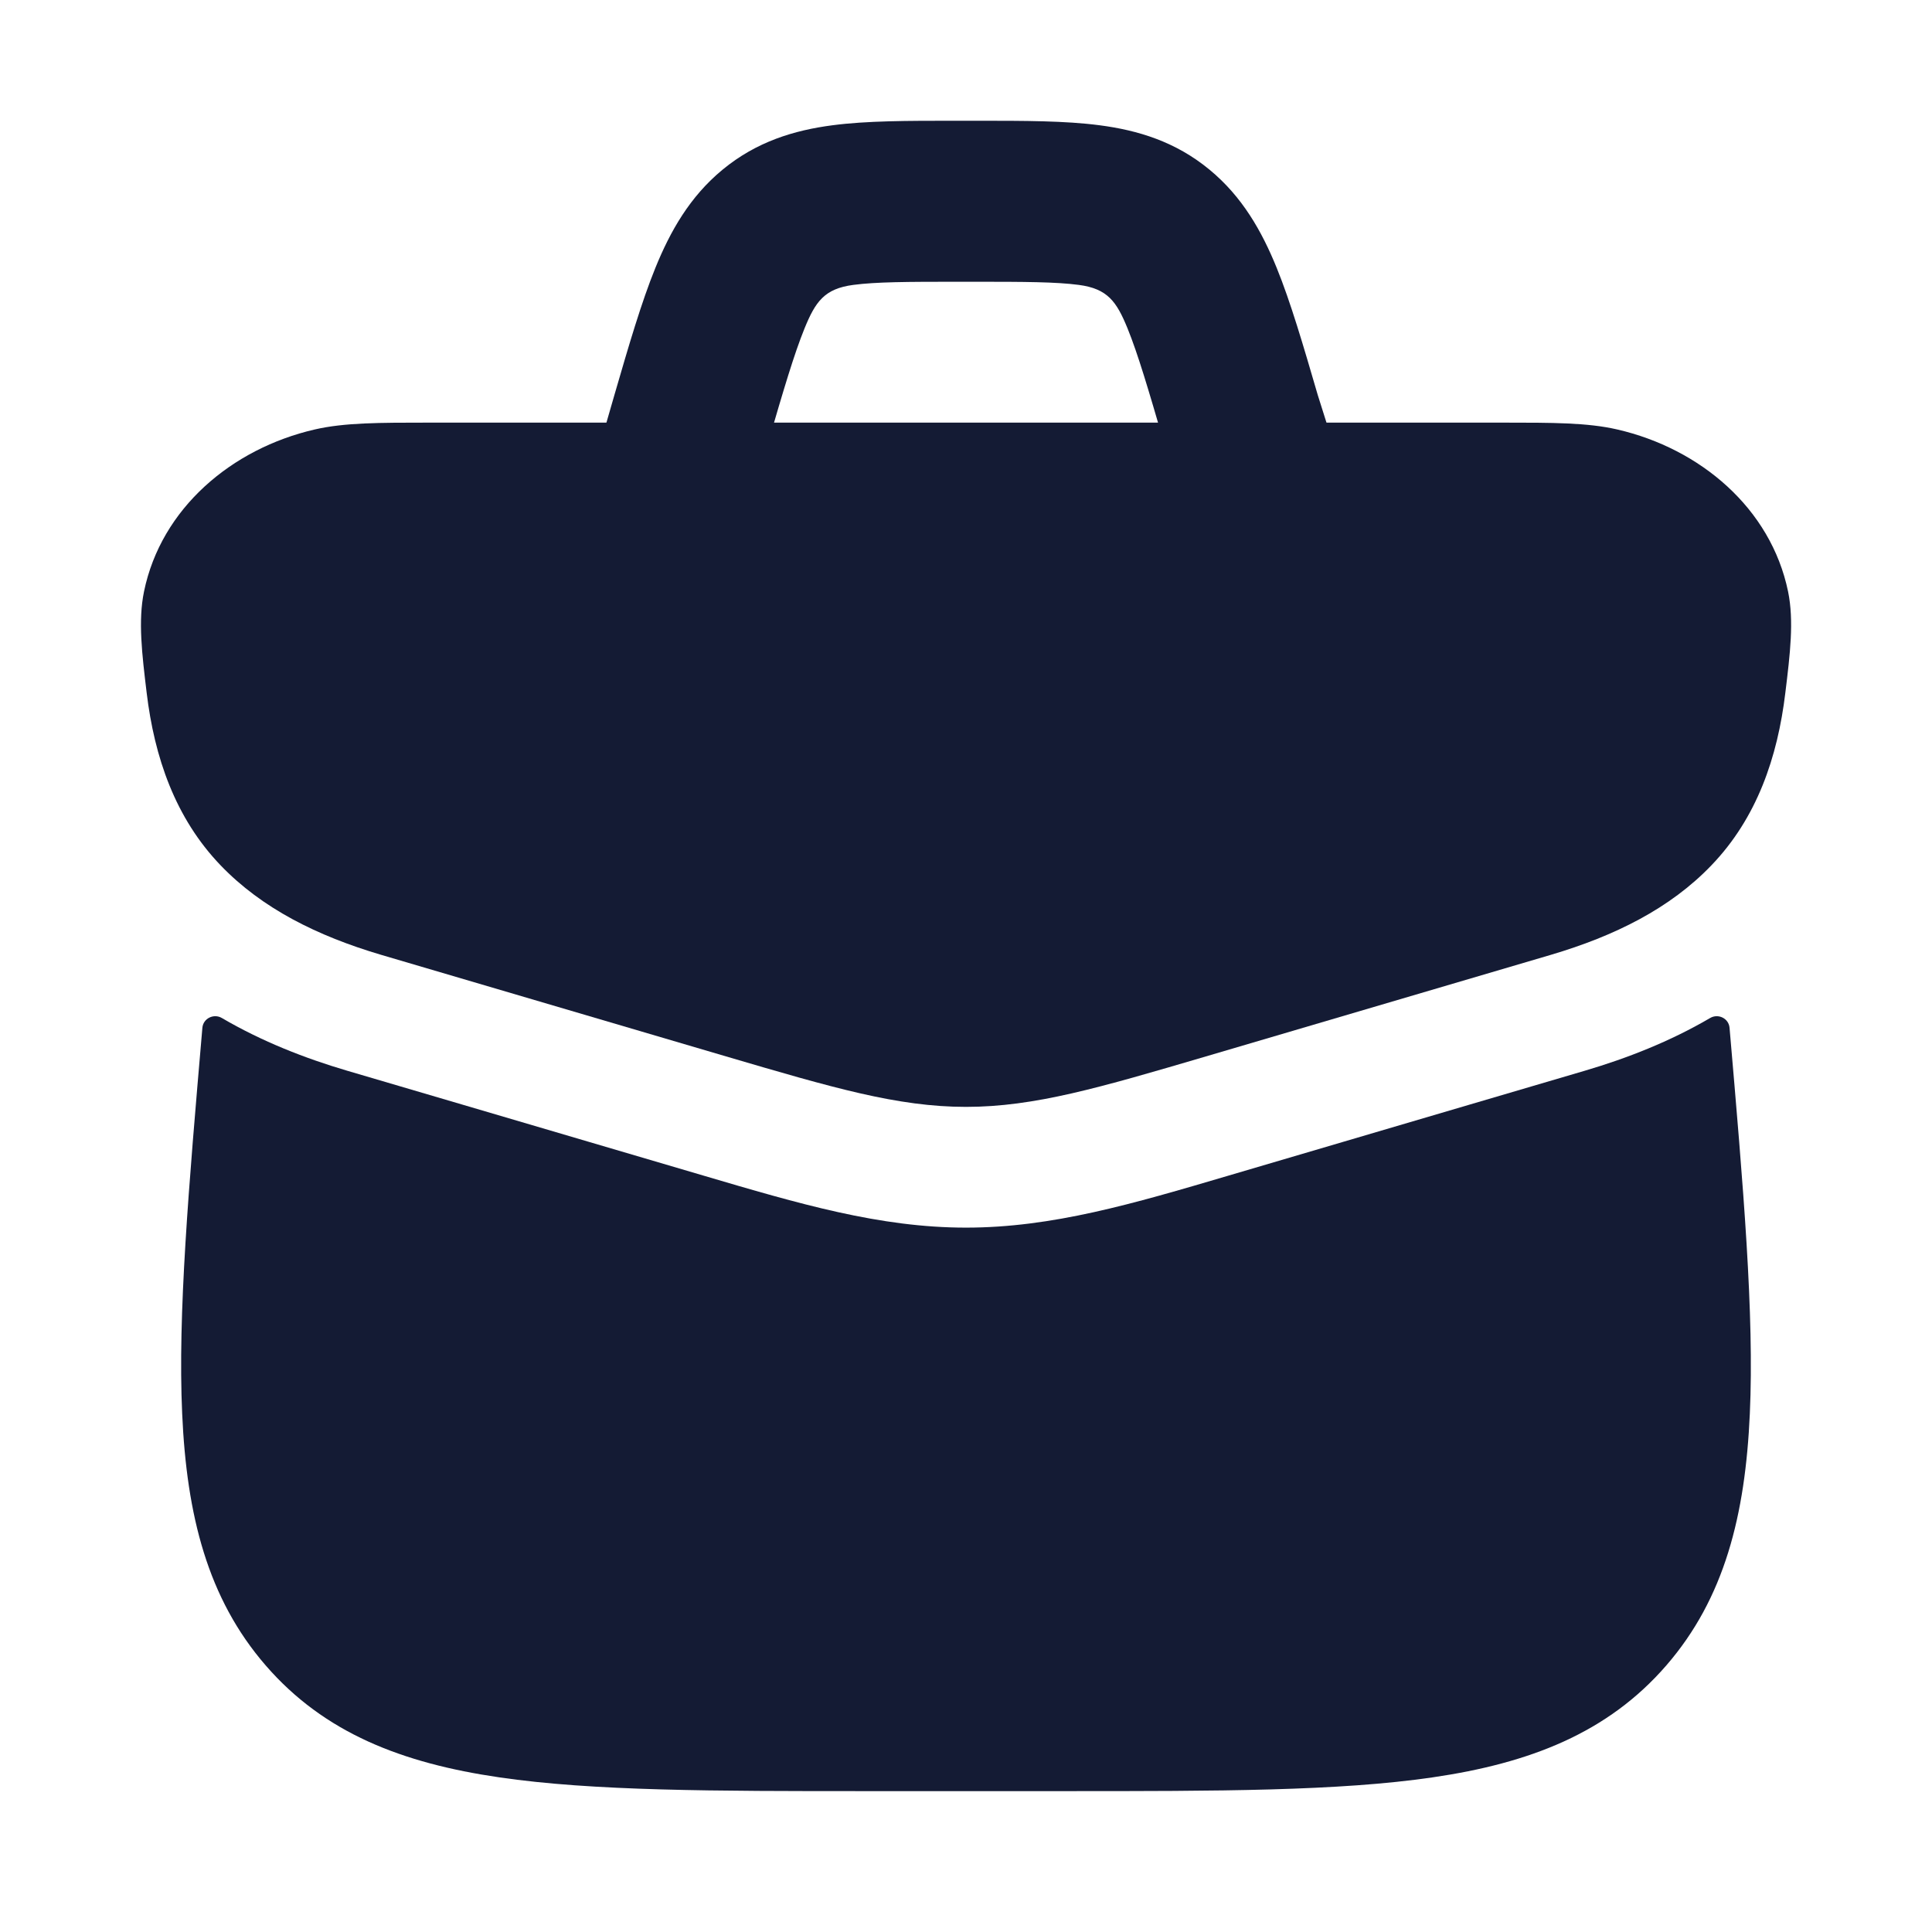 <svg width="24" height="24" viewBox="0 0 24 24" fill="none" xmlns="http://www.w3.org/2000/svg">
<path d="M21.485 12.767C21.475 12.651 21.345 12.587 21.244 12.646C20.745 12.938 20.213 13.146 19.687 13.301C19.207 13.442 18.728 13.583 18.249 13.724C17.254 14.017 16.259 14.31 15.264 14.603C14.071 14.955 13.07 15.25 12 15.25C10.93 15.25 9.929 14.955 8.736 14.603C7.742 14.31 6.746 14.017 5.751 13.724C5.272 13.583 4.793 13.442 4.313 13.301C3.787 13.146 3.255 12.938 2.756 12.646C2.655 12.587 2.524 12.651 2.514 12.768C2.343 14.759 2.207 16.329 2.263 17.561C2.319 18.823 2.578 19.855 3.3 20.688C4.028 21.529 4.997 21.903 6.203 22.079C7.37 22.25 8.872 22.25 10.762 22.25H13.238C15.128 22.25 16.63 22.25 17.797 22.079C19.002 21.903 19.971 21.529 20.7 20.688C21.422 19.855 21.681 18.823 21.737 17.561C21.793 16.329 21.657 14.759 21.485 12.767Z" fill="#141B34"/>
<path d="M5.328 5.25C4.714 5.25 4.278 5.25 3.91 5.335C2.88 5.572 2.002 6.313 1.789 7.348C1.714 7.712 1.764 8.125 1.822 8.607C1.918 9.405 2.175 10.161 2.741 10.75C3.255 11.285 3.941 11.627 4.737 11.862L9.019 13.123C10.339 13.511 11.15 13.75 12 13.75C12.851 13.75 13.661 13.511 14.981 13.123L19.263 11.862C20.059 11.627 20.746 11.285 21.259 10.75C21.826 10.161 22.082 9.405 22.178 8.607C22.237 8.125 22.287 7.712 22.212 7.348C21.998 6.313 21.12 5.572 20.09 5.335C19.722 5.25 19.286 5.25 18.672 5.25H5.328Z" fill="#141B34"/>
<path fill-rule="evenodd" clip-rule="evenodd" d="M11.842 1.5C11.948 1.5 12.054 1.5 12.159 1.5C12.72 1.5 13.232 1.5 13.659 1.556C14.135 1.618 14.602 1.759 15.023 2.106C15.433 2.443 15.675 2.874 15.859 3.326C16.032 3.751 16.189 4.288 16.37 4.908L16.532 5.421L14.627 6.028L14.467 5.527L14.463 5.515C14.265 4.835 14.136 4.398 14.007 4.08C13.871 3.747 13.76 3.586 13.4 3.539C13.118 3.502 12.738 3.5 12.103 3.5H11.898C11.263 3.5 10.883 3.502 10.601 3.539C10.241 3.586 10.13 3.747 9.994 4.08C9.865 4.398 9.736 4.834 9.538 5.514L9.431 5.887L7.509 5.334C7.55 5.192 7.59 5.05 7.632 4.908C7.812 4.288 7.969 3.751 8.142 3.326C8.326 2.874 8.568 2.443 8.978 2.106C9.399 1.759 9.866 1.618 10.342 1.556C10.769 1.5 11.282 1.5 11.842 1.5Z" fill="#141B34"/>
</svg>
